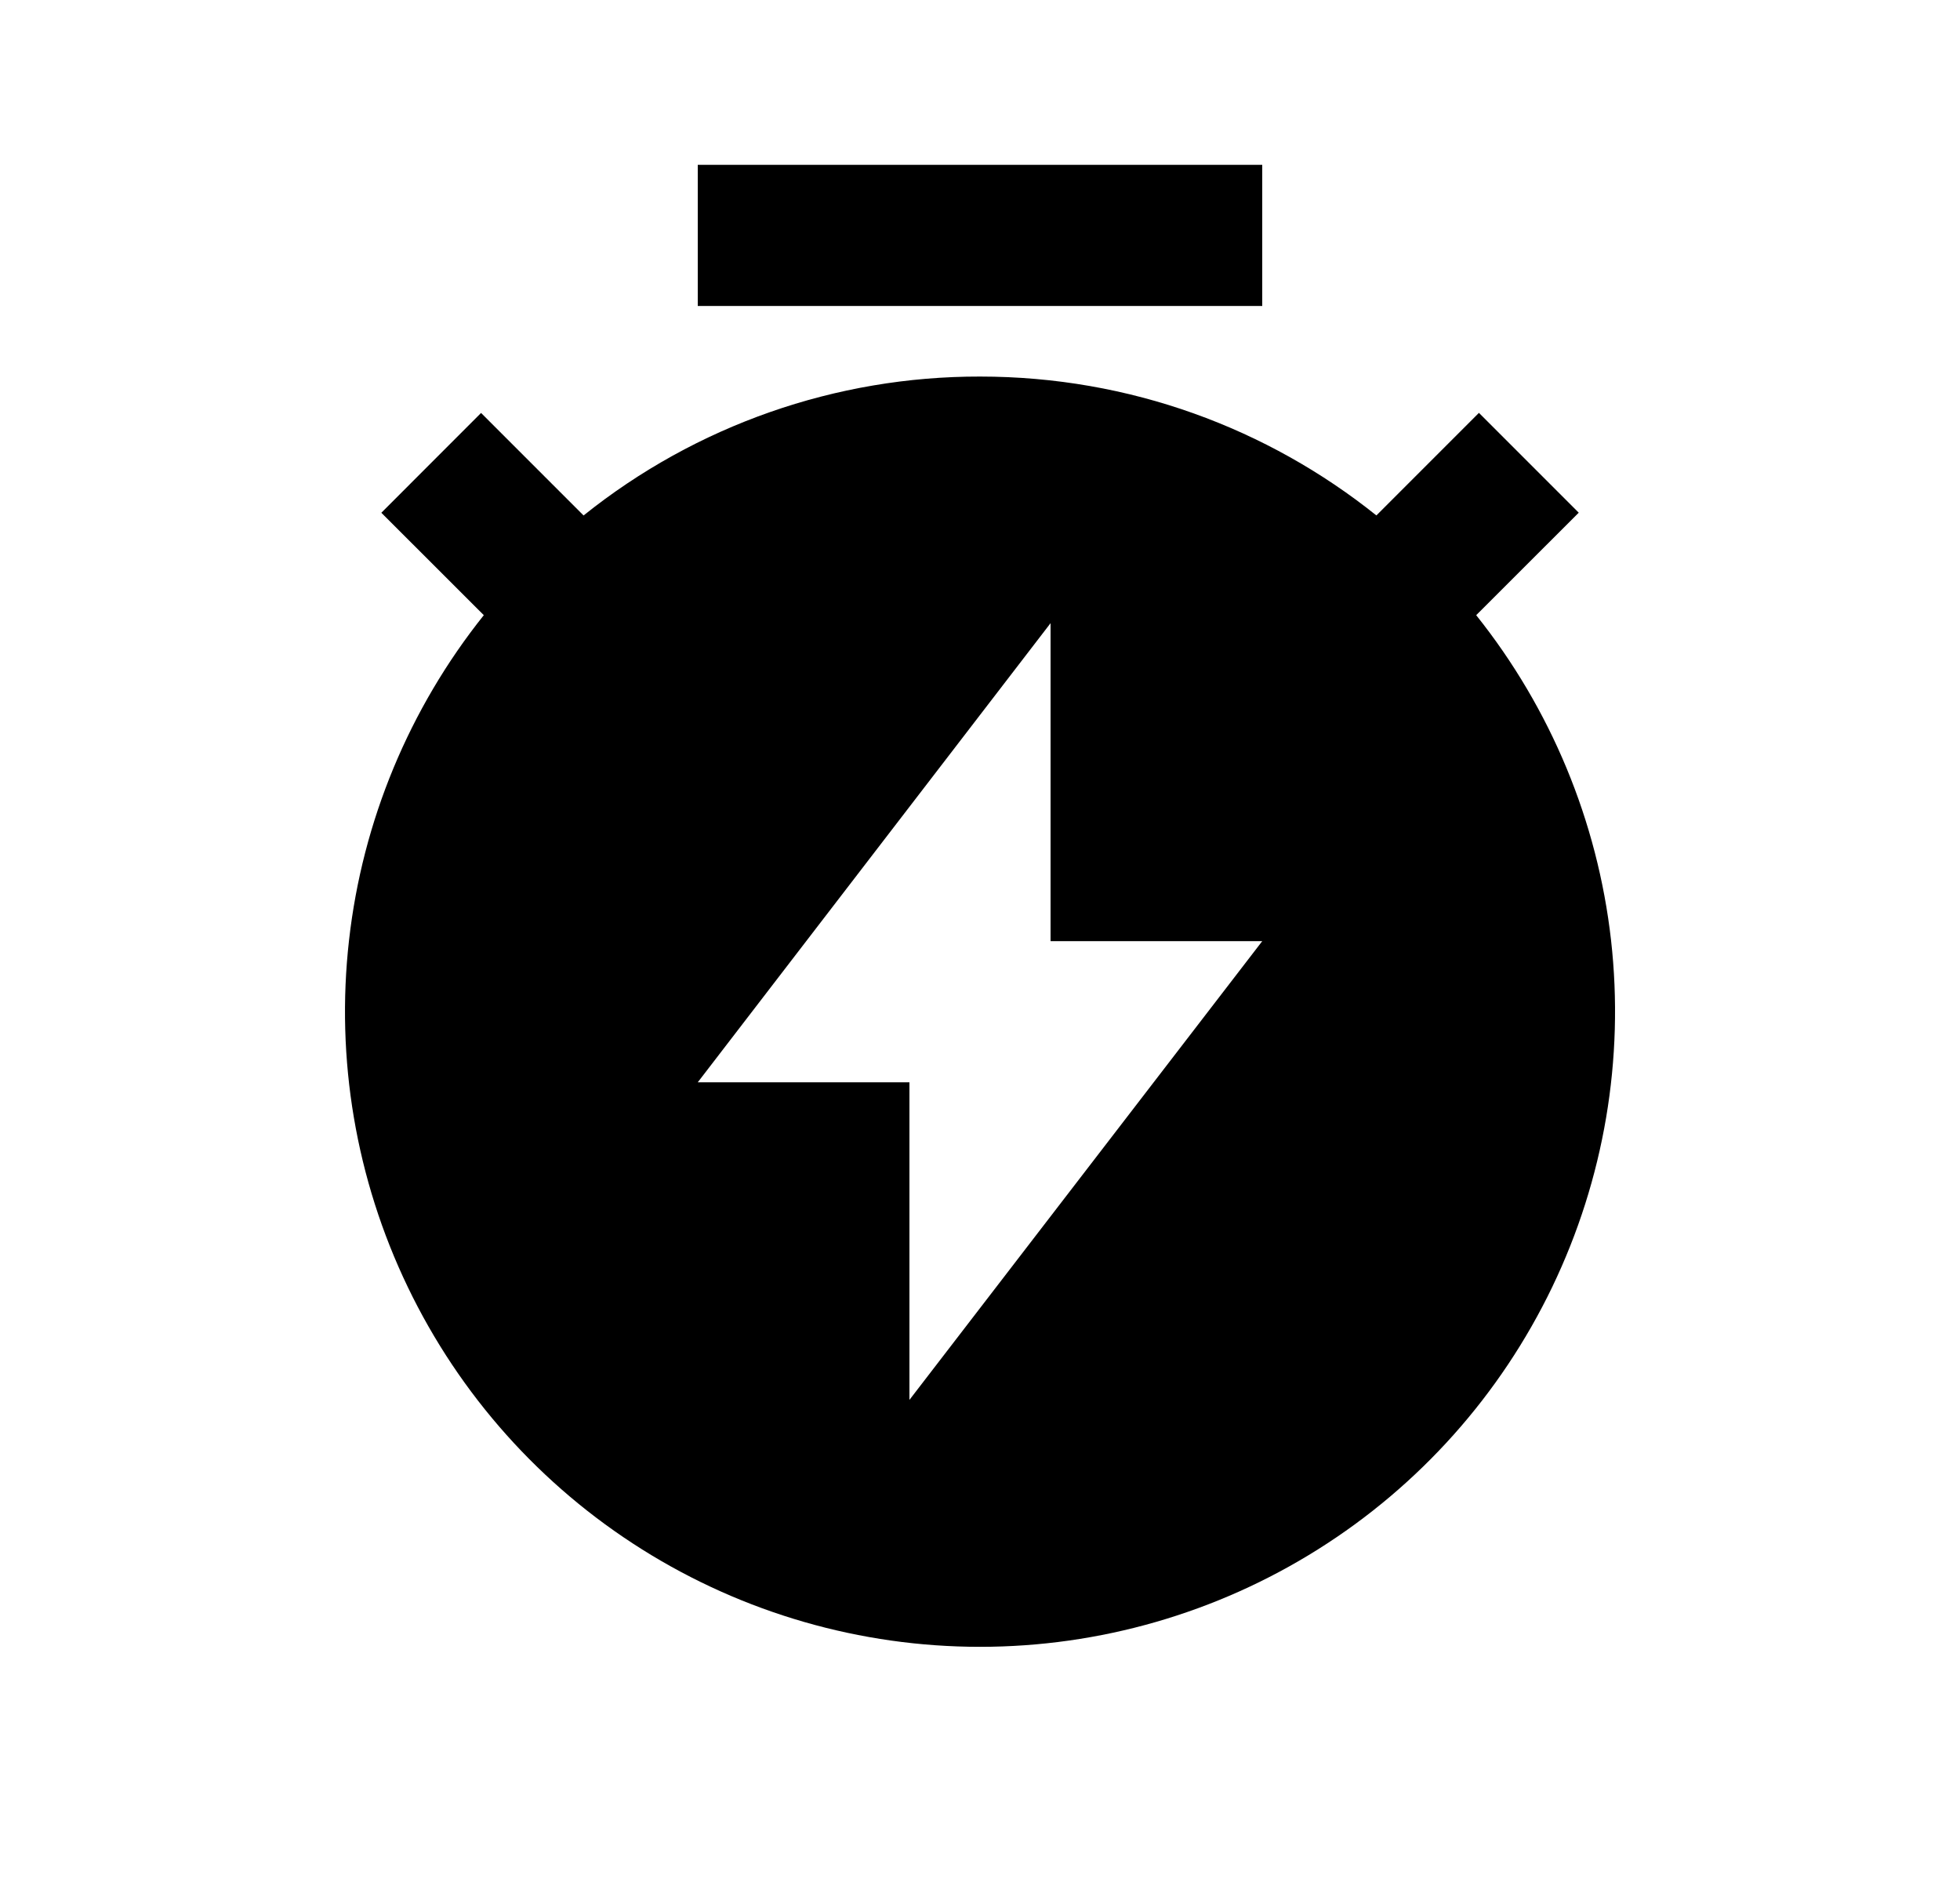 <svg width="25" height="24" viewBox="0 0 25 24" fill="none" xmlns="http://www.w3.org/2000/svg">
<path d="M7.444 6.573C8.878 5.424 10.662 4.799 12.5 4.802C14.412 4.802 16.17 5.464 17.556 6.573L18.864 5.265L20.137 6.538L18.829 7.845C19.781 9.037 20.377 10.473 20.549 11.989C20.72 13.505 20.46 15.038 19.799 16.412C19.138 17.787 18.102 18.947 16.811 19.758C15.52 20.57 14.025 21.001 12.5 21.001C10.975 21.001 9.481 20.57 8.189 19.758C6.898 18.947 5.862 17.787 5.201 16.412C4.54 15.038 4.28 13.505 4.452 11.989C4.623 10.473 5.219 9.037 6.171 7.845L4.864 6.539L6.136 5.266L7.444 6.574V6.573ZM13.4 12.002V7.947L8.9 13.802H11.6V17.852L16.1 12.002H13.4ZM8.9 2.102H16.1V3.902H8.9V2.102Z" fill="#0A0D14" style="fill:#0A0D14;fill:color(display-p3 0.039 0.051 0.078);fill-opacity:1;"/>
</svg>
